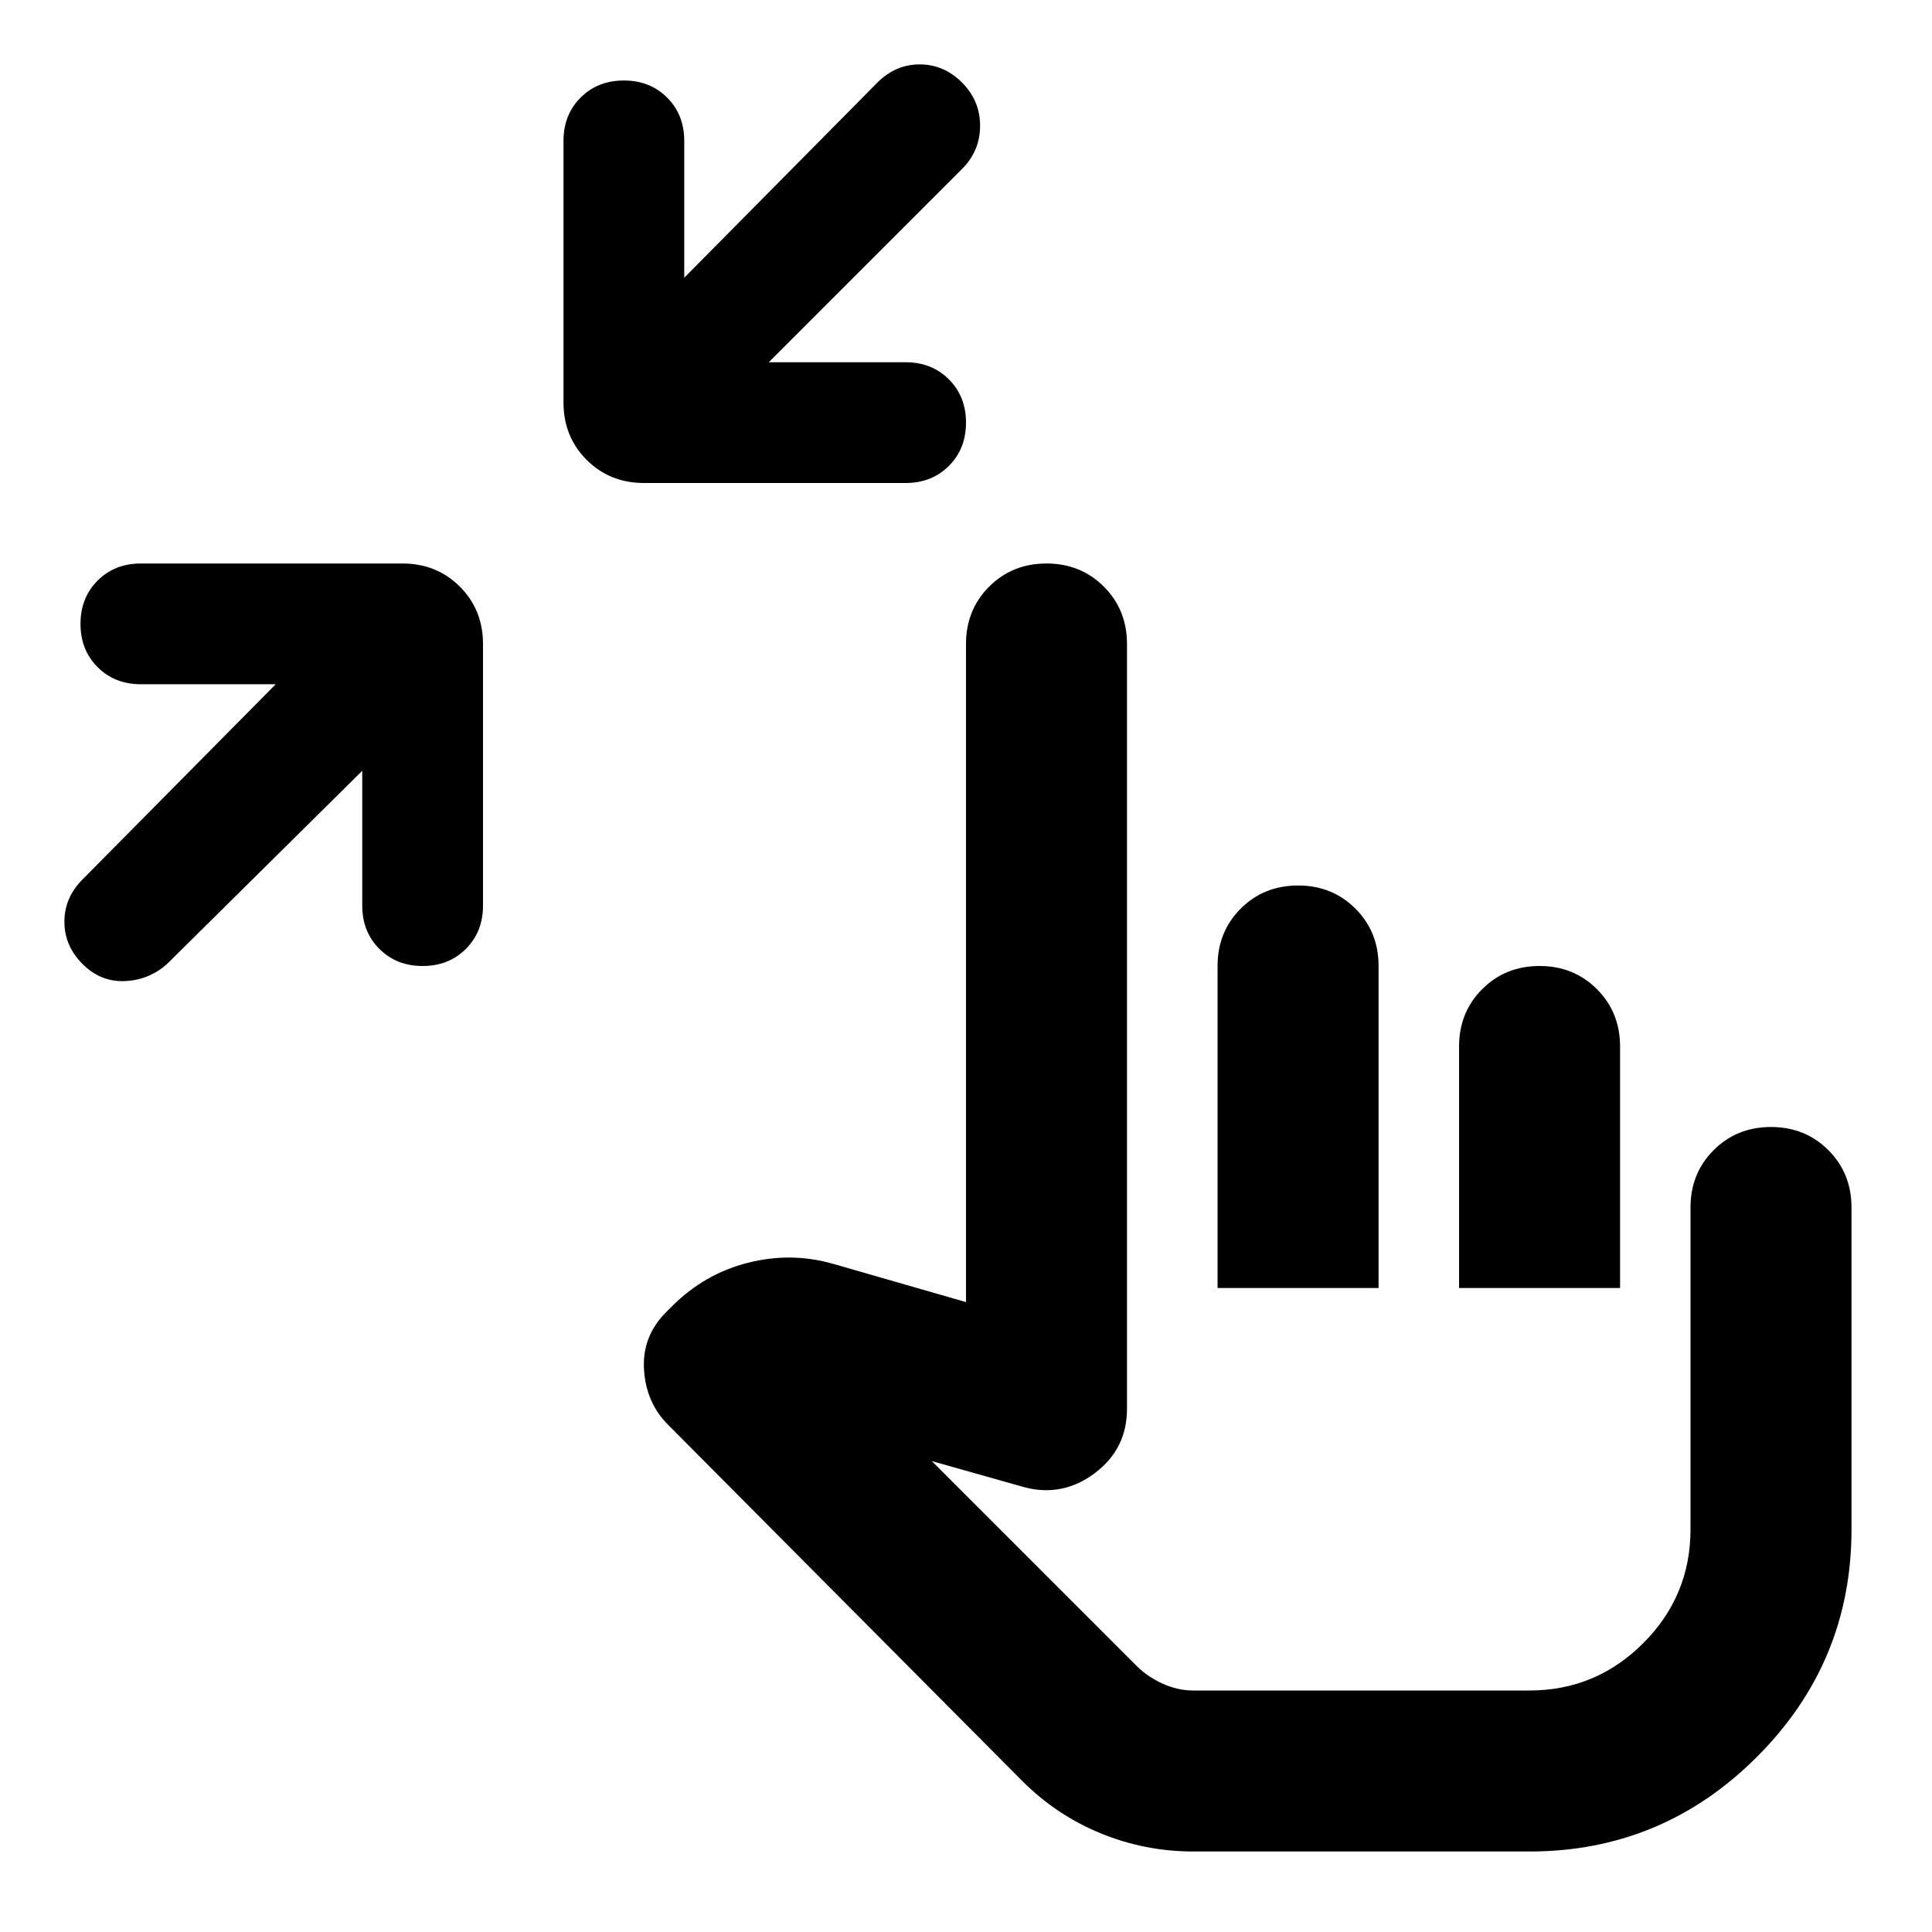 <svg aria-hidden="true" viewBox="0 -960 960 960" fill="currentColor">
  <path d="m180-577-97 96q-9 8-21 8.5T41-481q-9-9-9-21t9-21l96-97H70q-13 0-21.5-8.5T40-650q0-13 8.5-21.5T70-680h130q17 0 28.5 11.5T240-640v130q0 13-8.5 21.5T210-480q-13 0-21.5-8.5T180-510v-67Zm202-203h68q13 0 21.5 8.5T480-750q0 13-8.5 21.5T450-720H320q-17 0-28.5-11.5T280-760v-130q0-13 8.5-21.5T310-920q13 0 21.5 8.5T340-890v68l96-97q9-9 21-9t21 9q9 9 9 21.5t-9 21.5l-96 96ZM593-40q-24 0-46-9t-39-26L332-252q-11-11-12-27.5t11-28.5l3-3q16-16 37.5-21.5t42.5.5l66 19v-327q0-17 11.5-28.5T520-680q17 0 28.5 11.5T560-640v380q0 20-16 32t-35 7l-46-13 102 102q5 5 12.5 8.5T593-120h167q33 0 56.5-23.5T840-200v-160q0-17 11.5-28.5T880-400q17 0 28.5 11.5T920-360v160q0 66-47 113T760-40H593Zm52-480q17 0 28.5 11.5T685-480v160h-80v-160q0-17 11.5-28.5T645-520Zm120 40q17 0 28.5 11.5T805-440v120h-80v-120q0-17 11.5-28.5T765-480Zm-63 240Z"/>
</svg>
